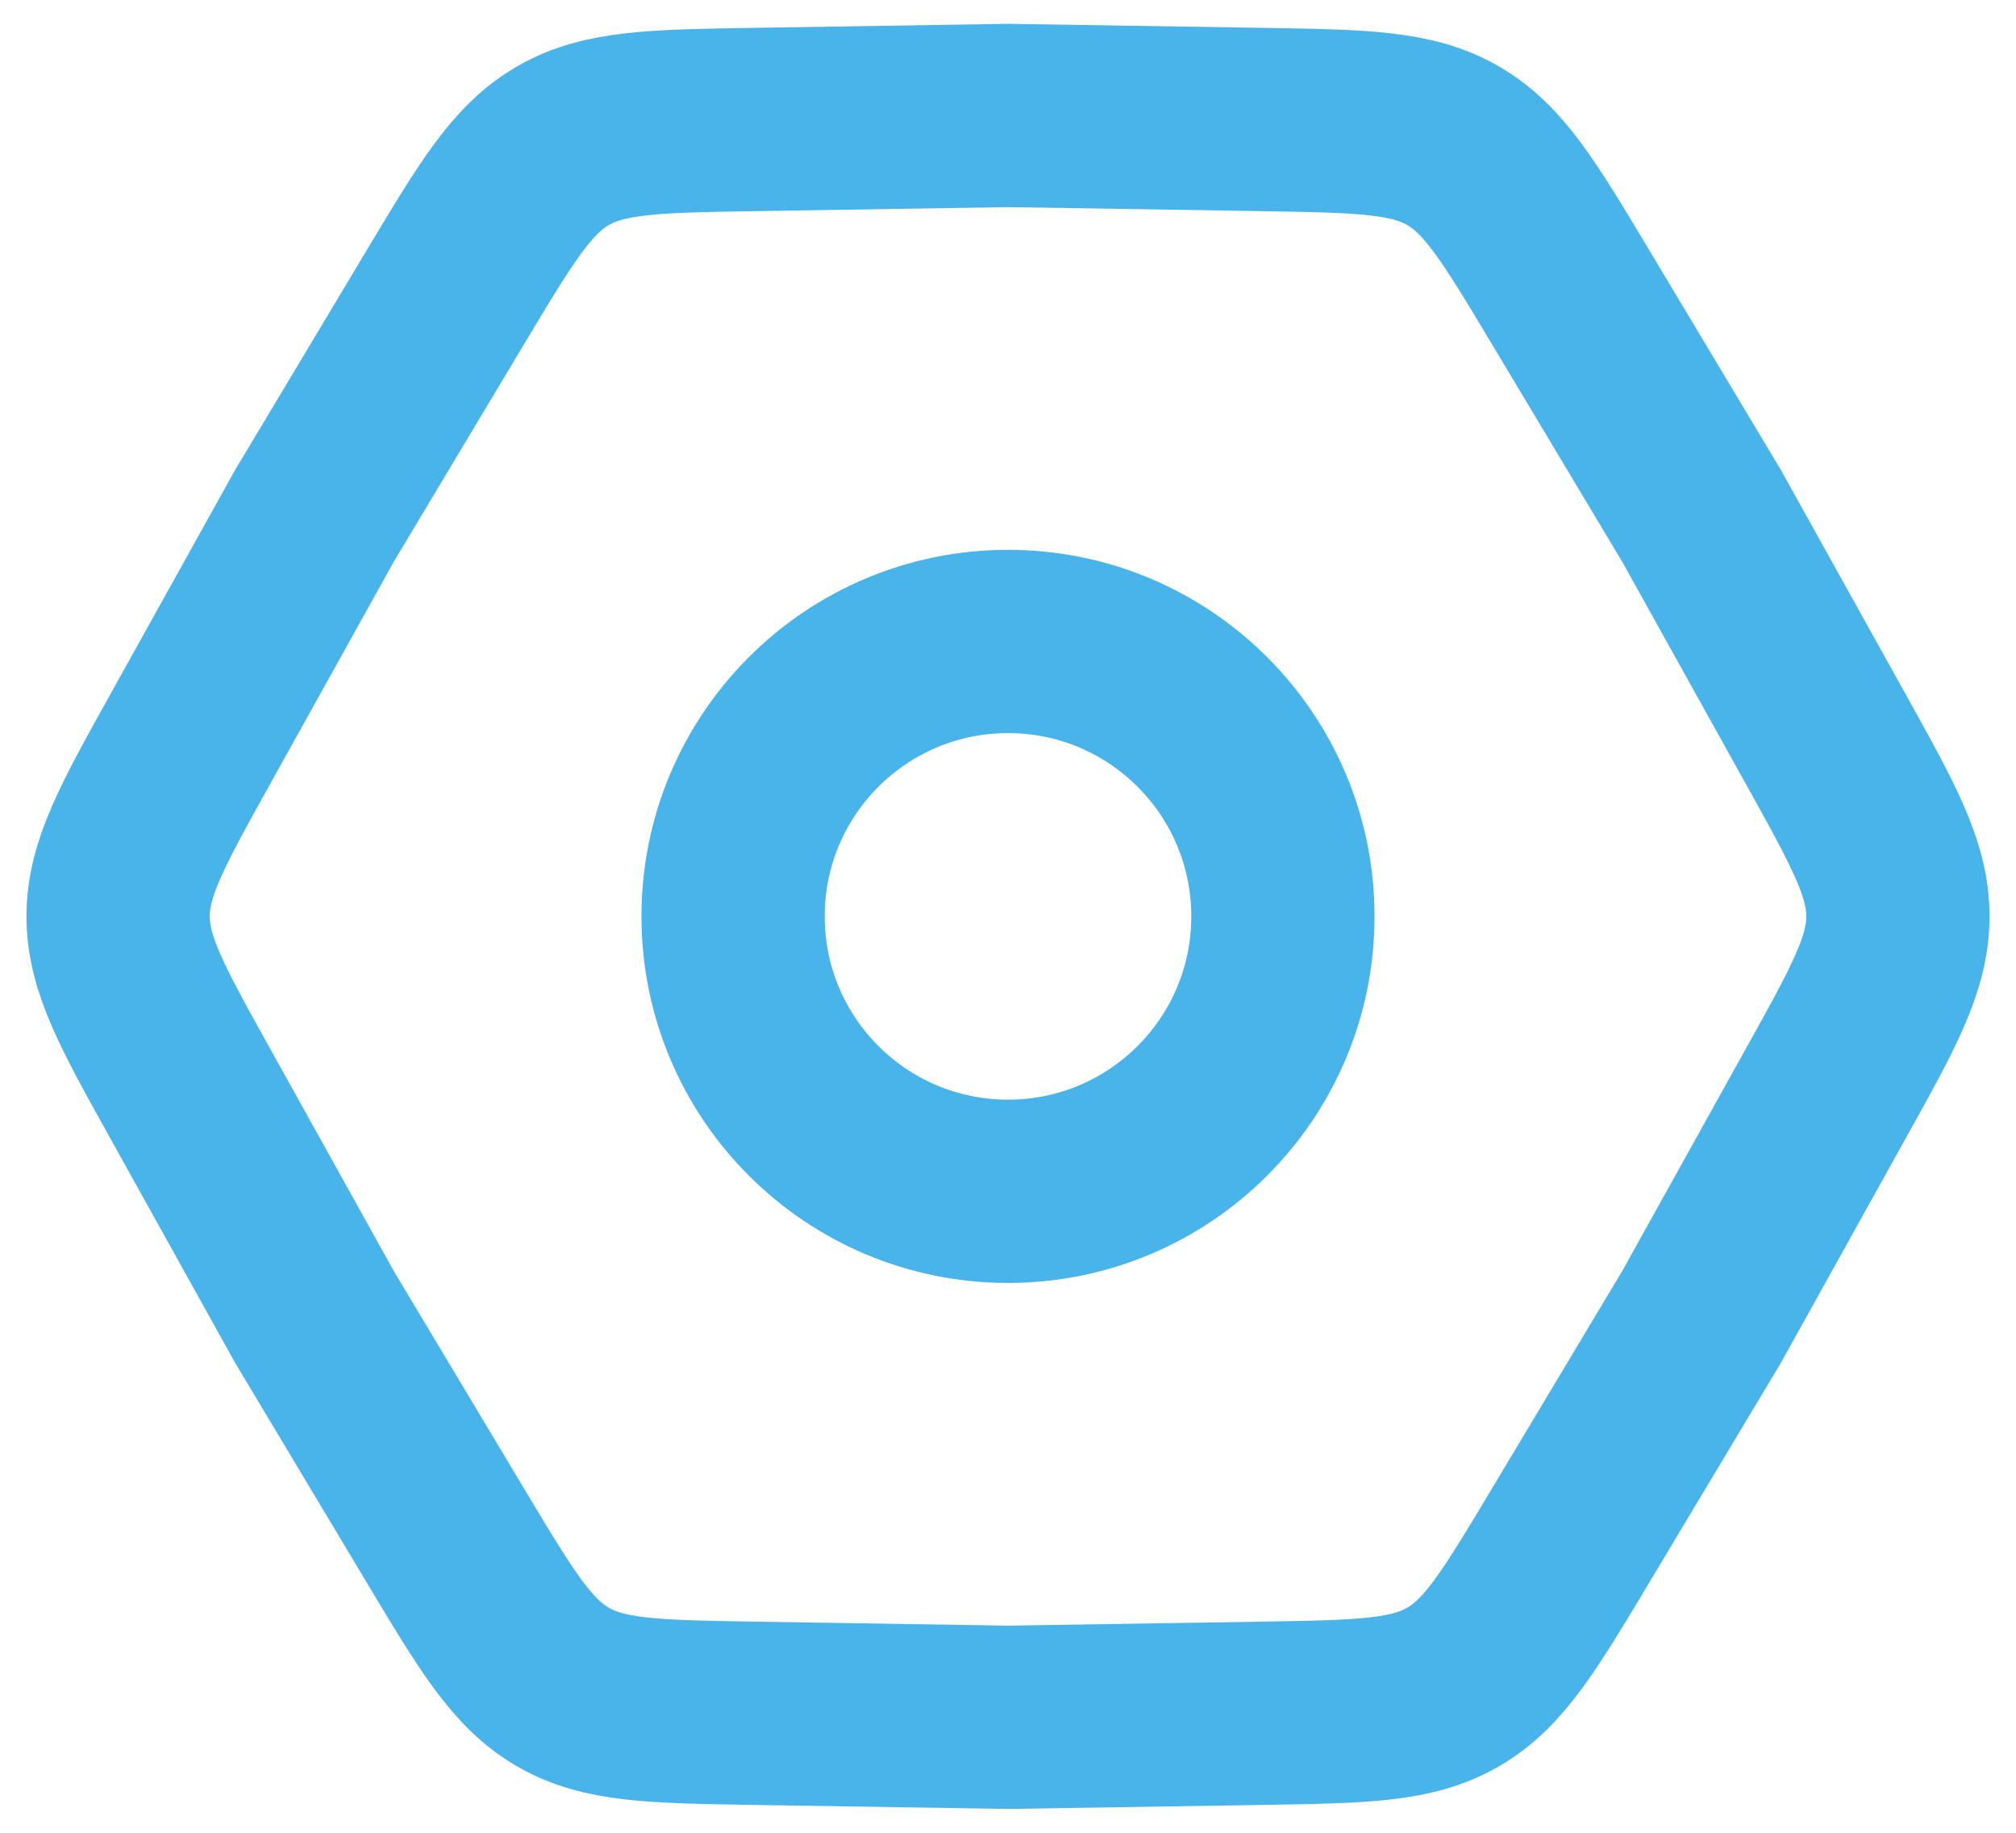 <svg width="22" height="20" viewBox="0 0 22 20" fill="none" xmlns="http://www.w3.org/2000/svg">
<path d="M2.082 11.944C1.553 10.994 1.289 10.519 1.289 10C1.289 9.481 1.553 9.006 2.082 8.055L3.431 5.63L4.857 3.249C5.416 2.316 5.695 1.849 6.144 1.59C6.594 1.33 7.137 1.322 8.225 1.304L11 1.26L13.775 1.304C14.863 1.322 15.406 1.33 15.856 1.59C16.305 1.849 16.584 2.316 17.143 3.249L18.569 5.63L19.918 8.055C20.447 9.006 20.711 9.481 20.711 10C20.711 10.519 20.447 10.994 19.918 11.944L18.569 14.37L17.143 16.751C16.584 17.684 16.305 18.151 15.856 18.41C15.406 18.67 14.863 18.678 13.775 18.696L11 18.74L8.225 18.696C7.137 18.678 6.594 18.67 6.144 18.41C5.695 18.151 5.416 17.684 4.857 16.751L3.431 14.37L2.082 11.944Z" stroke="#48B4E9" stroke-width="2"/>
<path d="M14 10C14 11.657 12.657 13 11 13C9.343 13 8 11.657 8 10C8 8.343 9.343 7 11 7C12.657 7 14 8.343 14 10Z" stroke="#48B4E9" stroke-width="2"/>
</svg>
